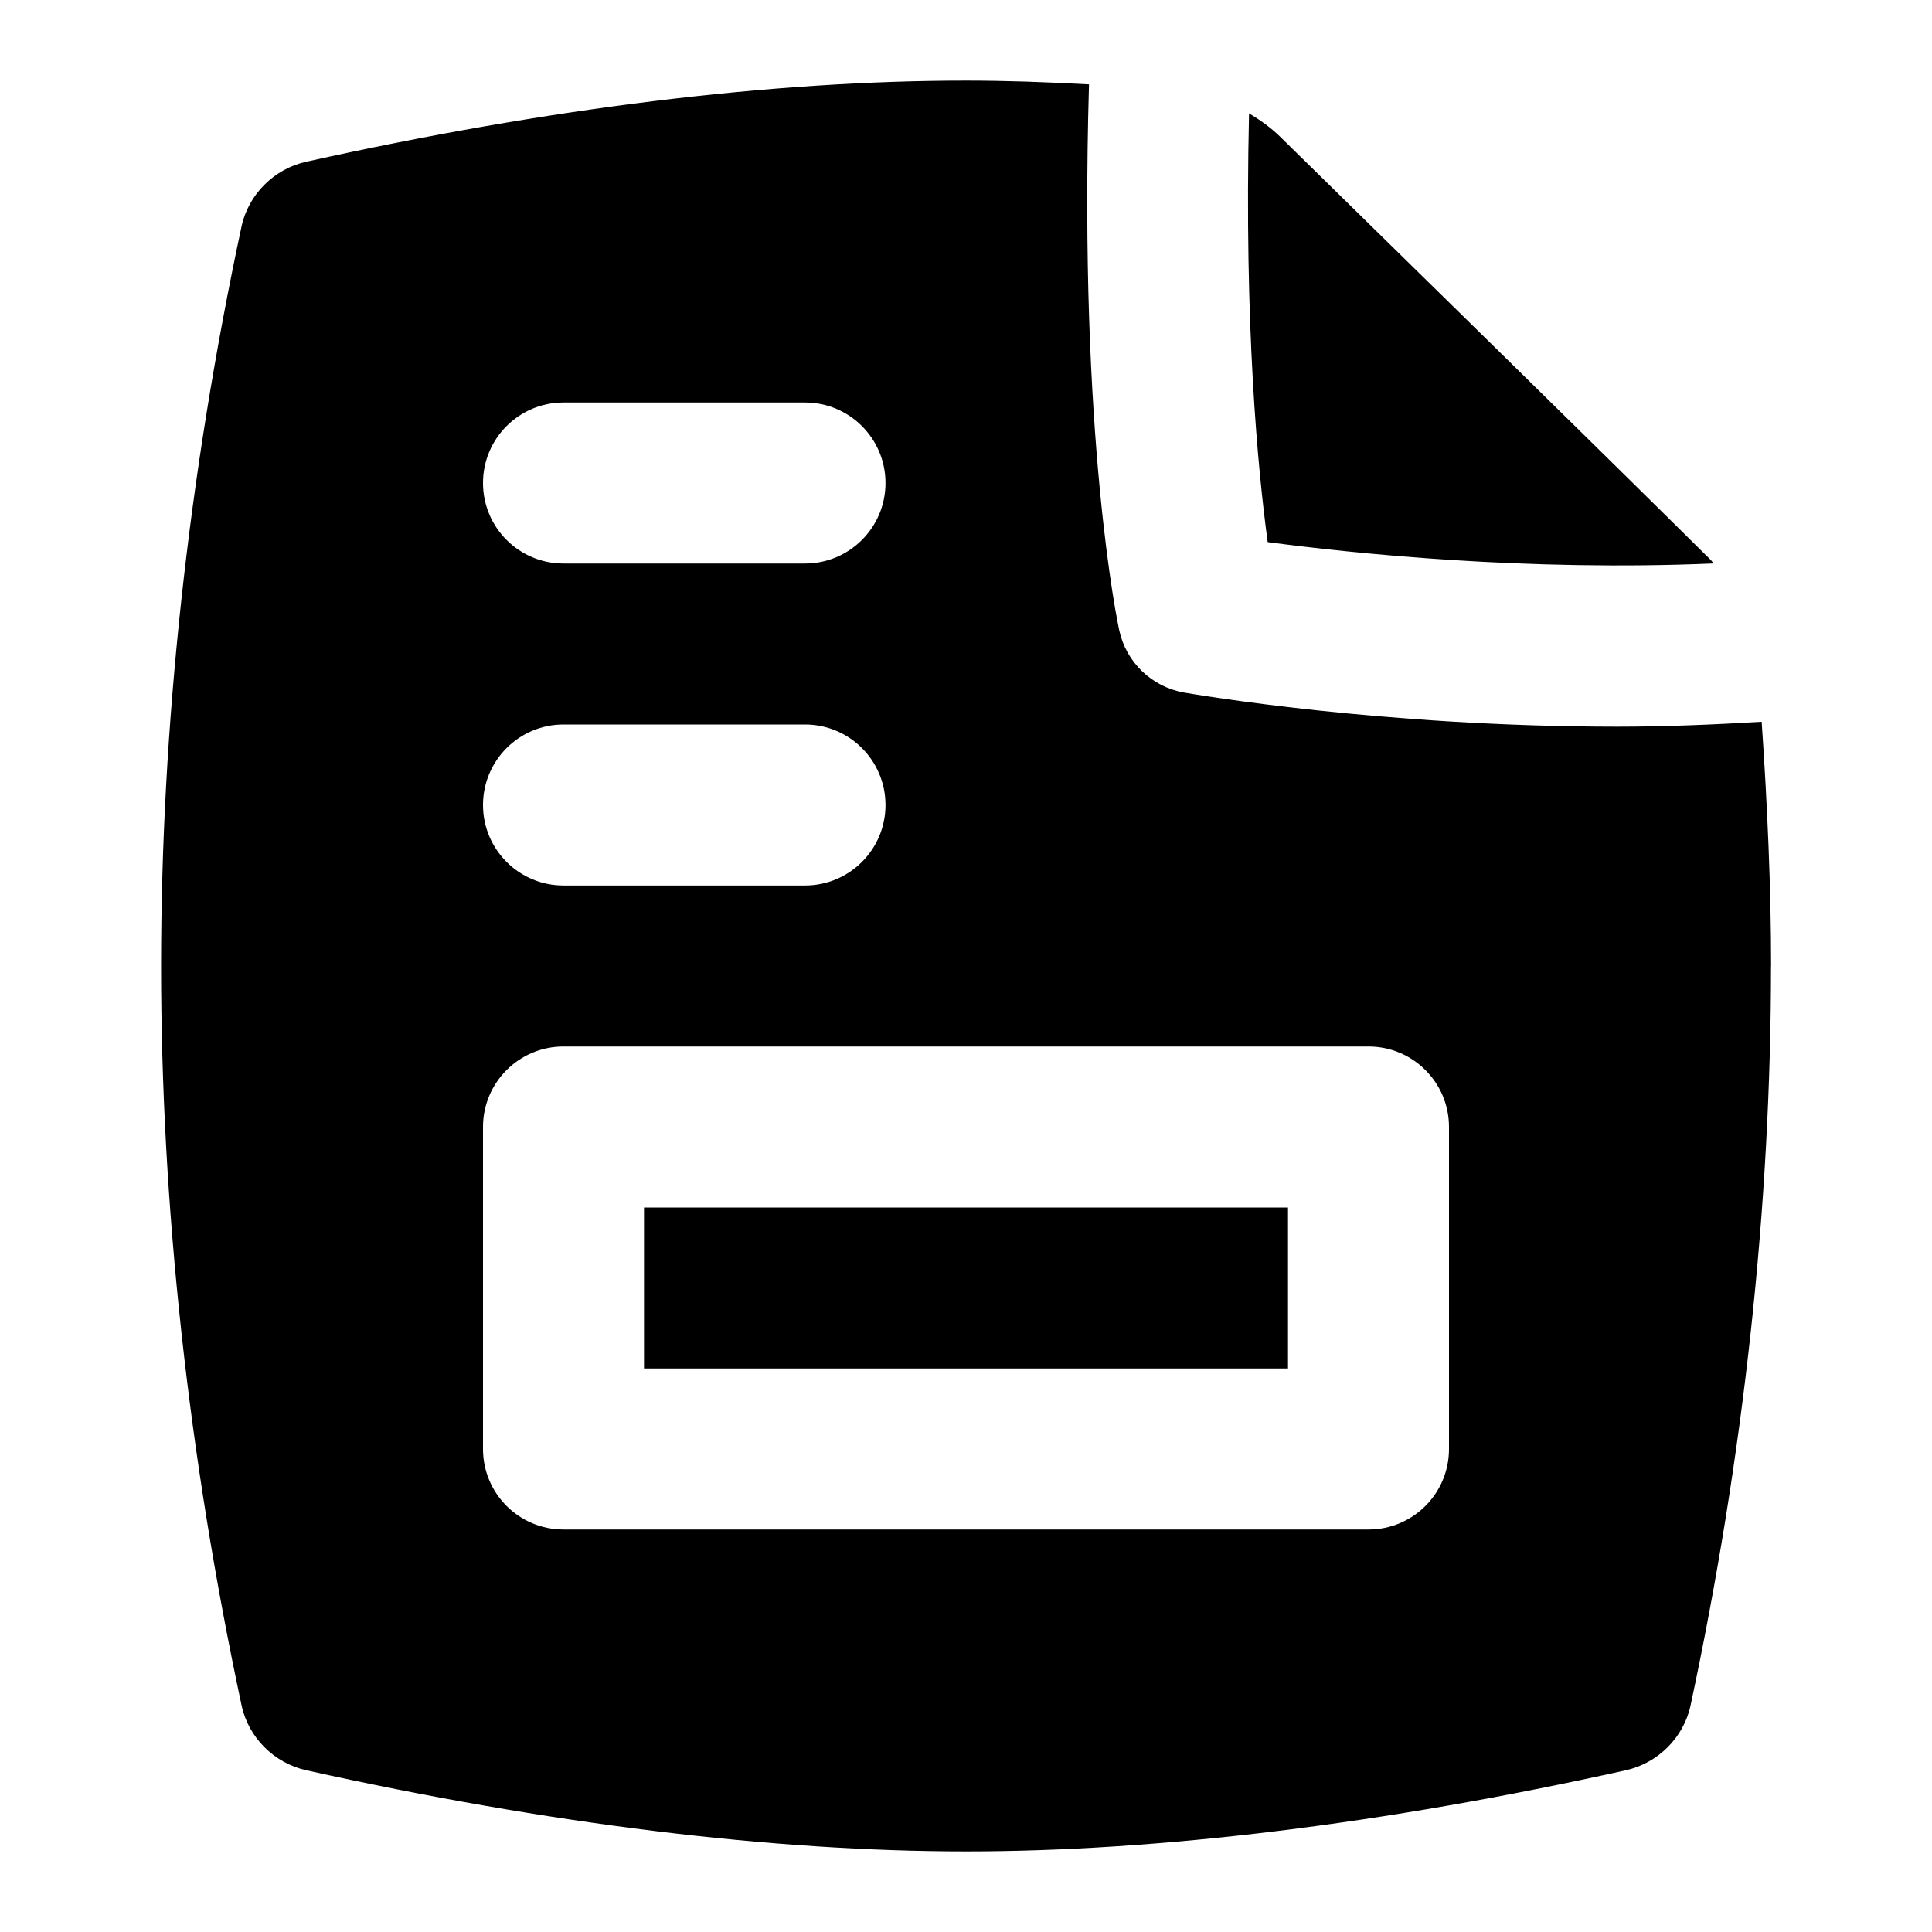 <svg id="Layer_1" viewBox="0 0 24 24" xmlns="http://www.w3.org/2000/svg" data-name="Layer 1"><path d="m16 15v2h-8v-2zm5.288-8.001c-.015-.016-.026-.034-.042-.049-1.191-1.181-4.156-4.088-5.347-5.255-.115-.112-.246-.205-.383-.287-.061 2.634.109 4.431.232 5.326 1.062.141 3.211.365 5.54.265zm.712 5.001c0 2.97-.338 6.092-.999 9.185-.085.399-.406.718-.804.806-3.01.668-5.796 1.008-8.196 1.008s-5.186-.34-8.196-1.008c-.399-.088-.719-.407-.804-.806-.661-3.093-1-6.216-1-9.185s.338-6.092.999-9.185c.085-.399.405-.718.804-.806 3.01-.668 5.796-1.008 8.197-1.008.492 0 1.004.018 1.527.047-.129 4.393.355 6.688.376 6.784.087.396.404.7.804.771.124.021 2.458.424 5.381.424.578 0 1.183-.024 1.795-.061.071 1.03.117 2.068.117 3.036zm-16-6c0 .553.448 1 1 1h3c.552 0 1-.447 1-1s-.448-1-1-1h-3c-.552 0-1 .447-1 1zm0 4c0 .553.448 1 1 1h3c.552 0 1-.447 1-1s-.448-1-1-1h-3c-.552 0-1 .447-1 1zm12 4c0-.553-.448-1-1-1h-10c-.552 0-1 .447-1 1v4c0 .553.448 1 1 1h10c.552 0 1-.447 1-1z"/></svg>